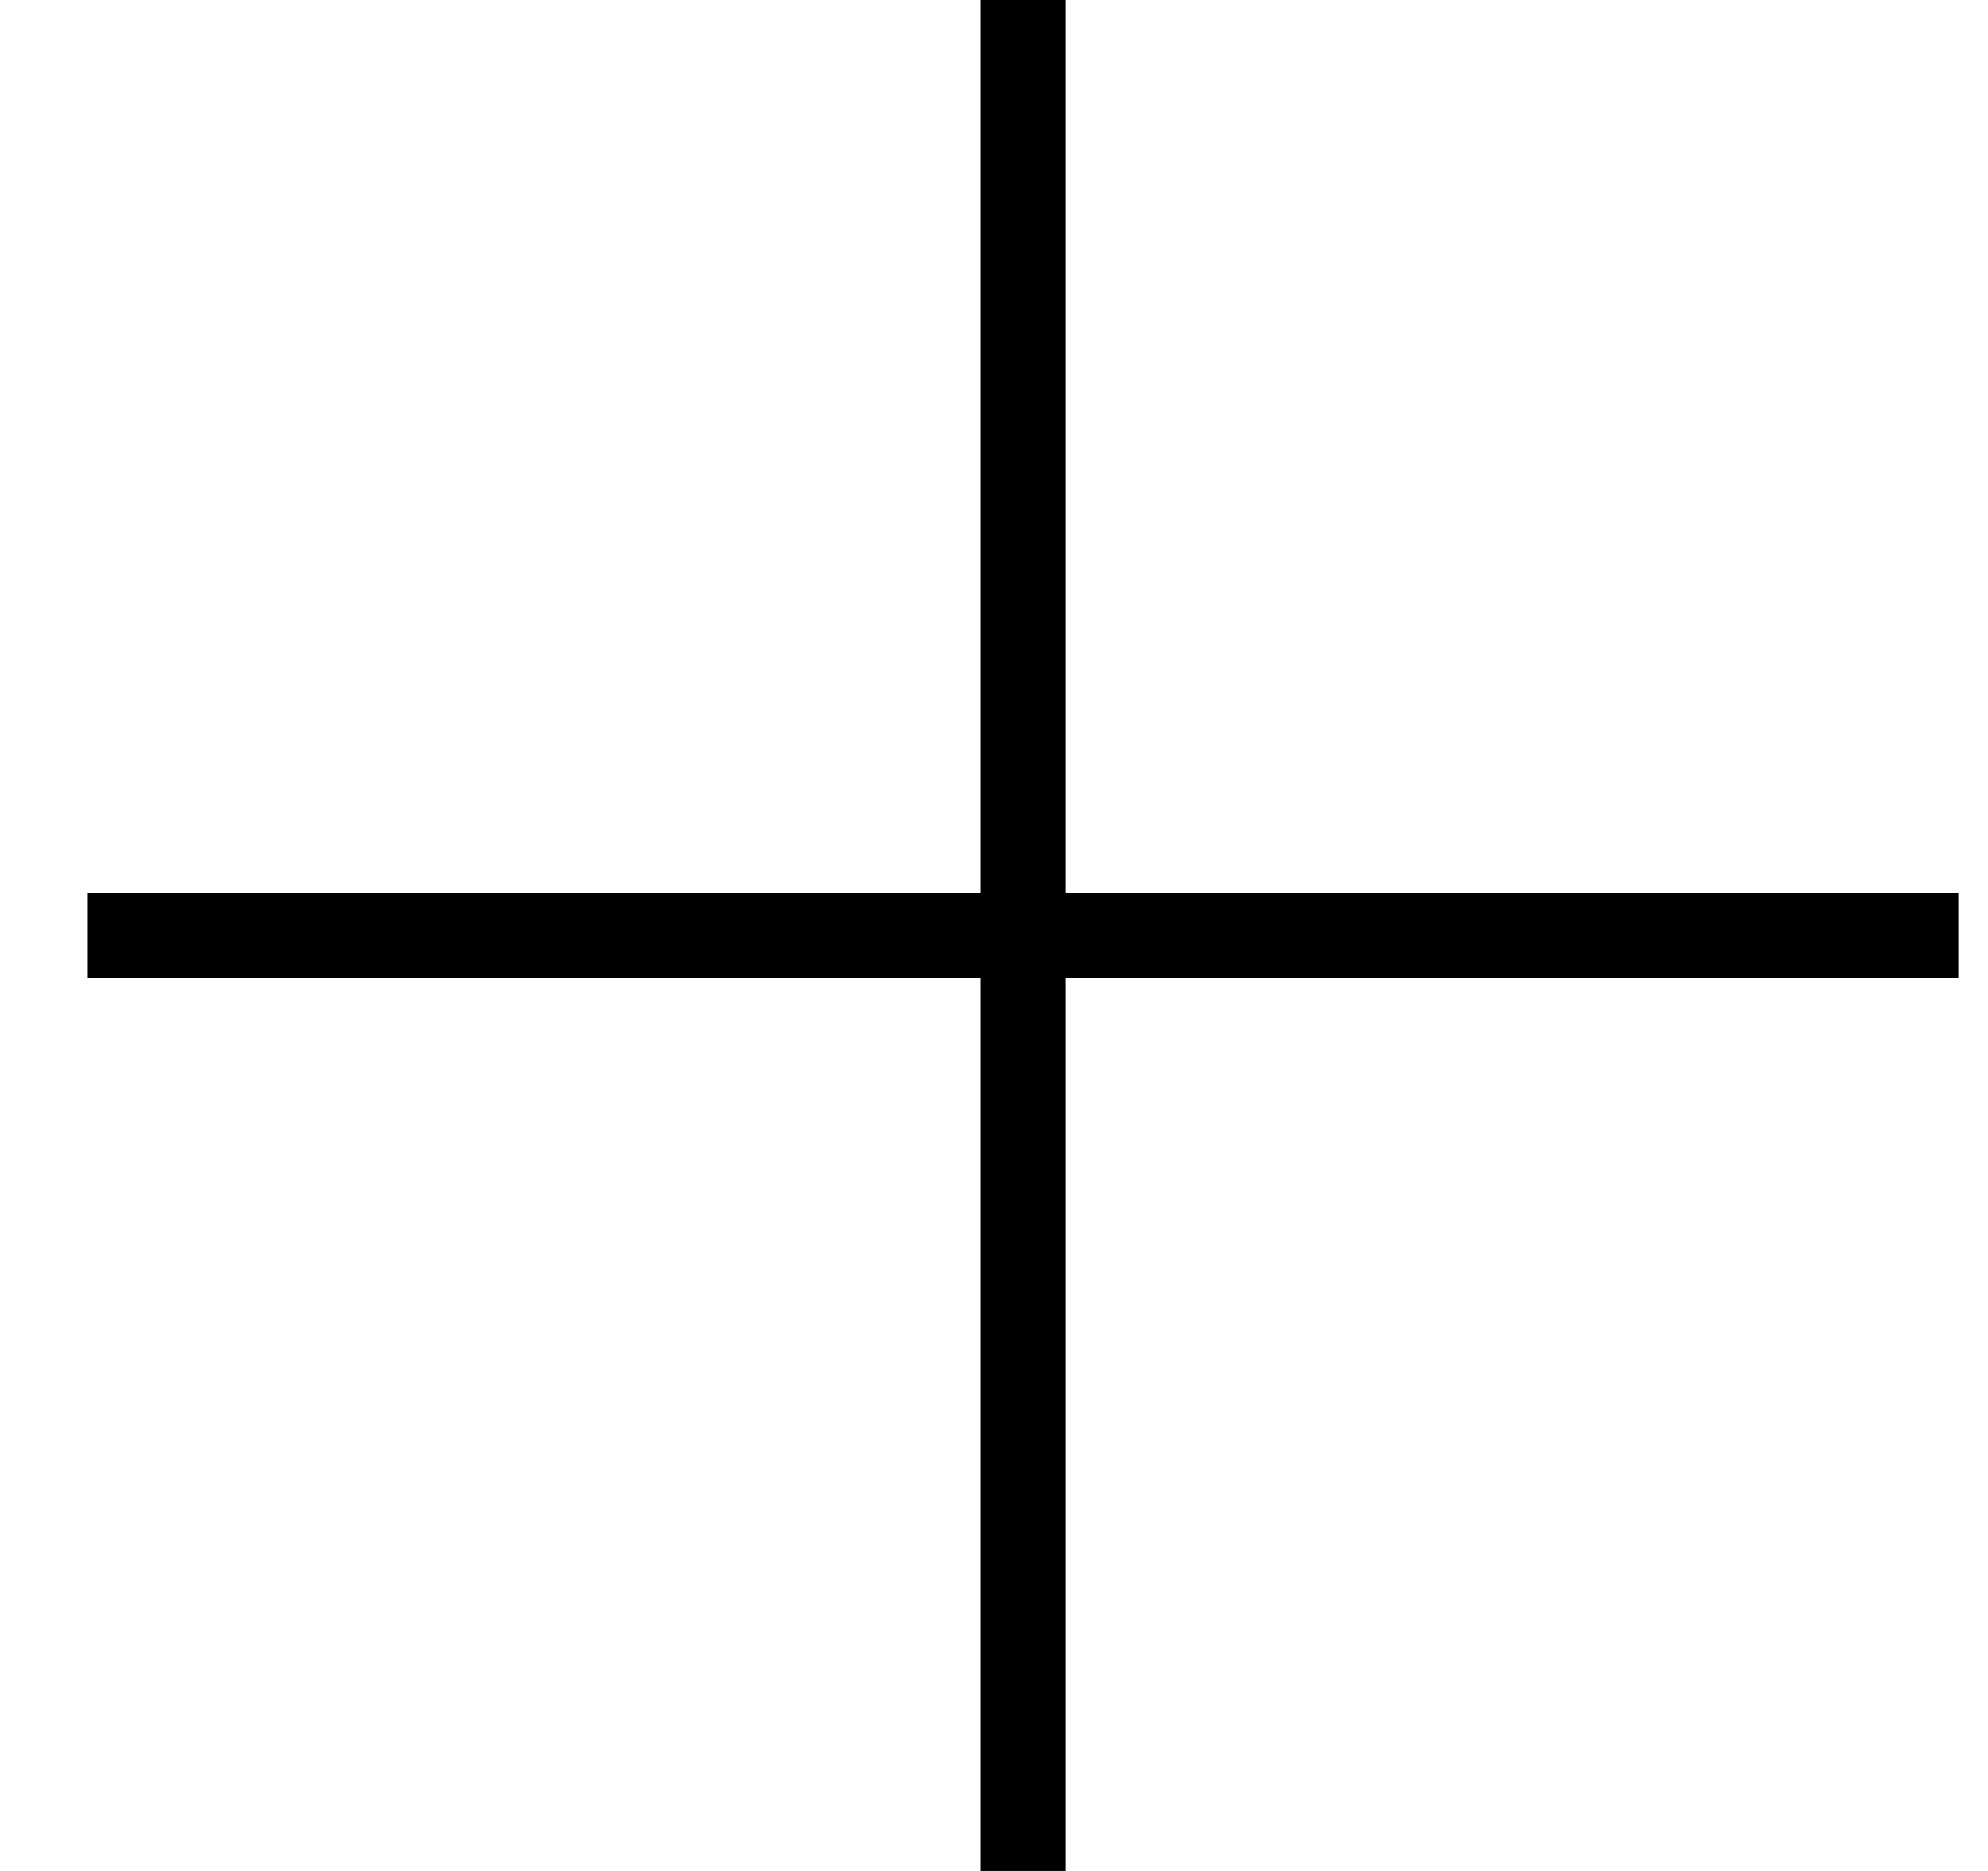 <svg width="17" height="16" viewBox="0 0 17 16" fill="none" xmlns="http://www.w3.org/2000/svg">
<g clip-path="url(#clip0_405_548)">
<path d="M0.748 7.637H16.748V8.364H0.748V7.637Z" fill="black"/>
<path d="M8.385 0H9.112V16H8.385V0Z" fill="black"/>
</g>
<defs>
<clipPath id="clip0_405_548">
<rect width="16" height="16" fill="white" transform="translate(0.748)"/>
</clipPath>
</defs>
</svg>
